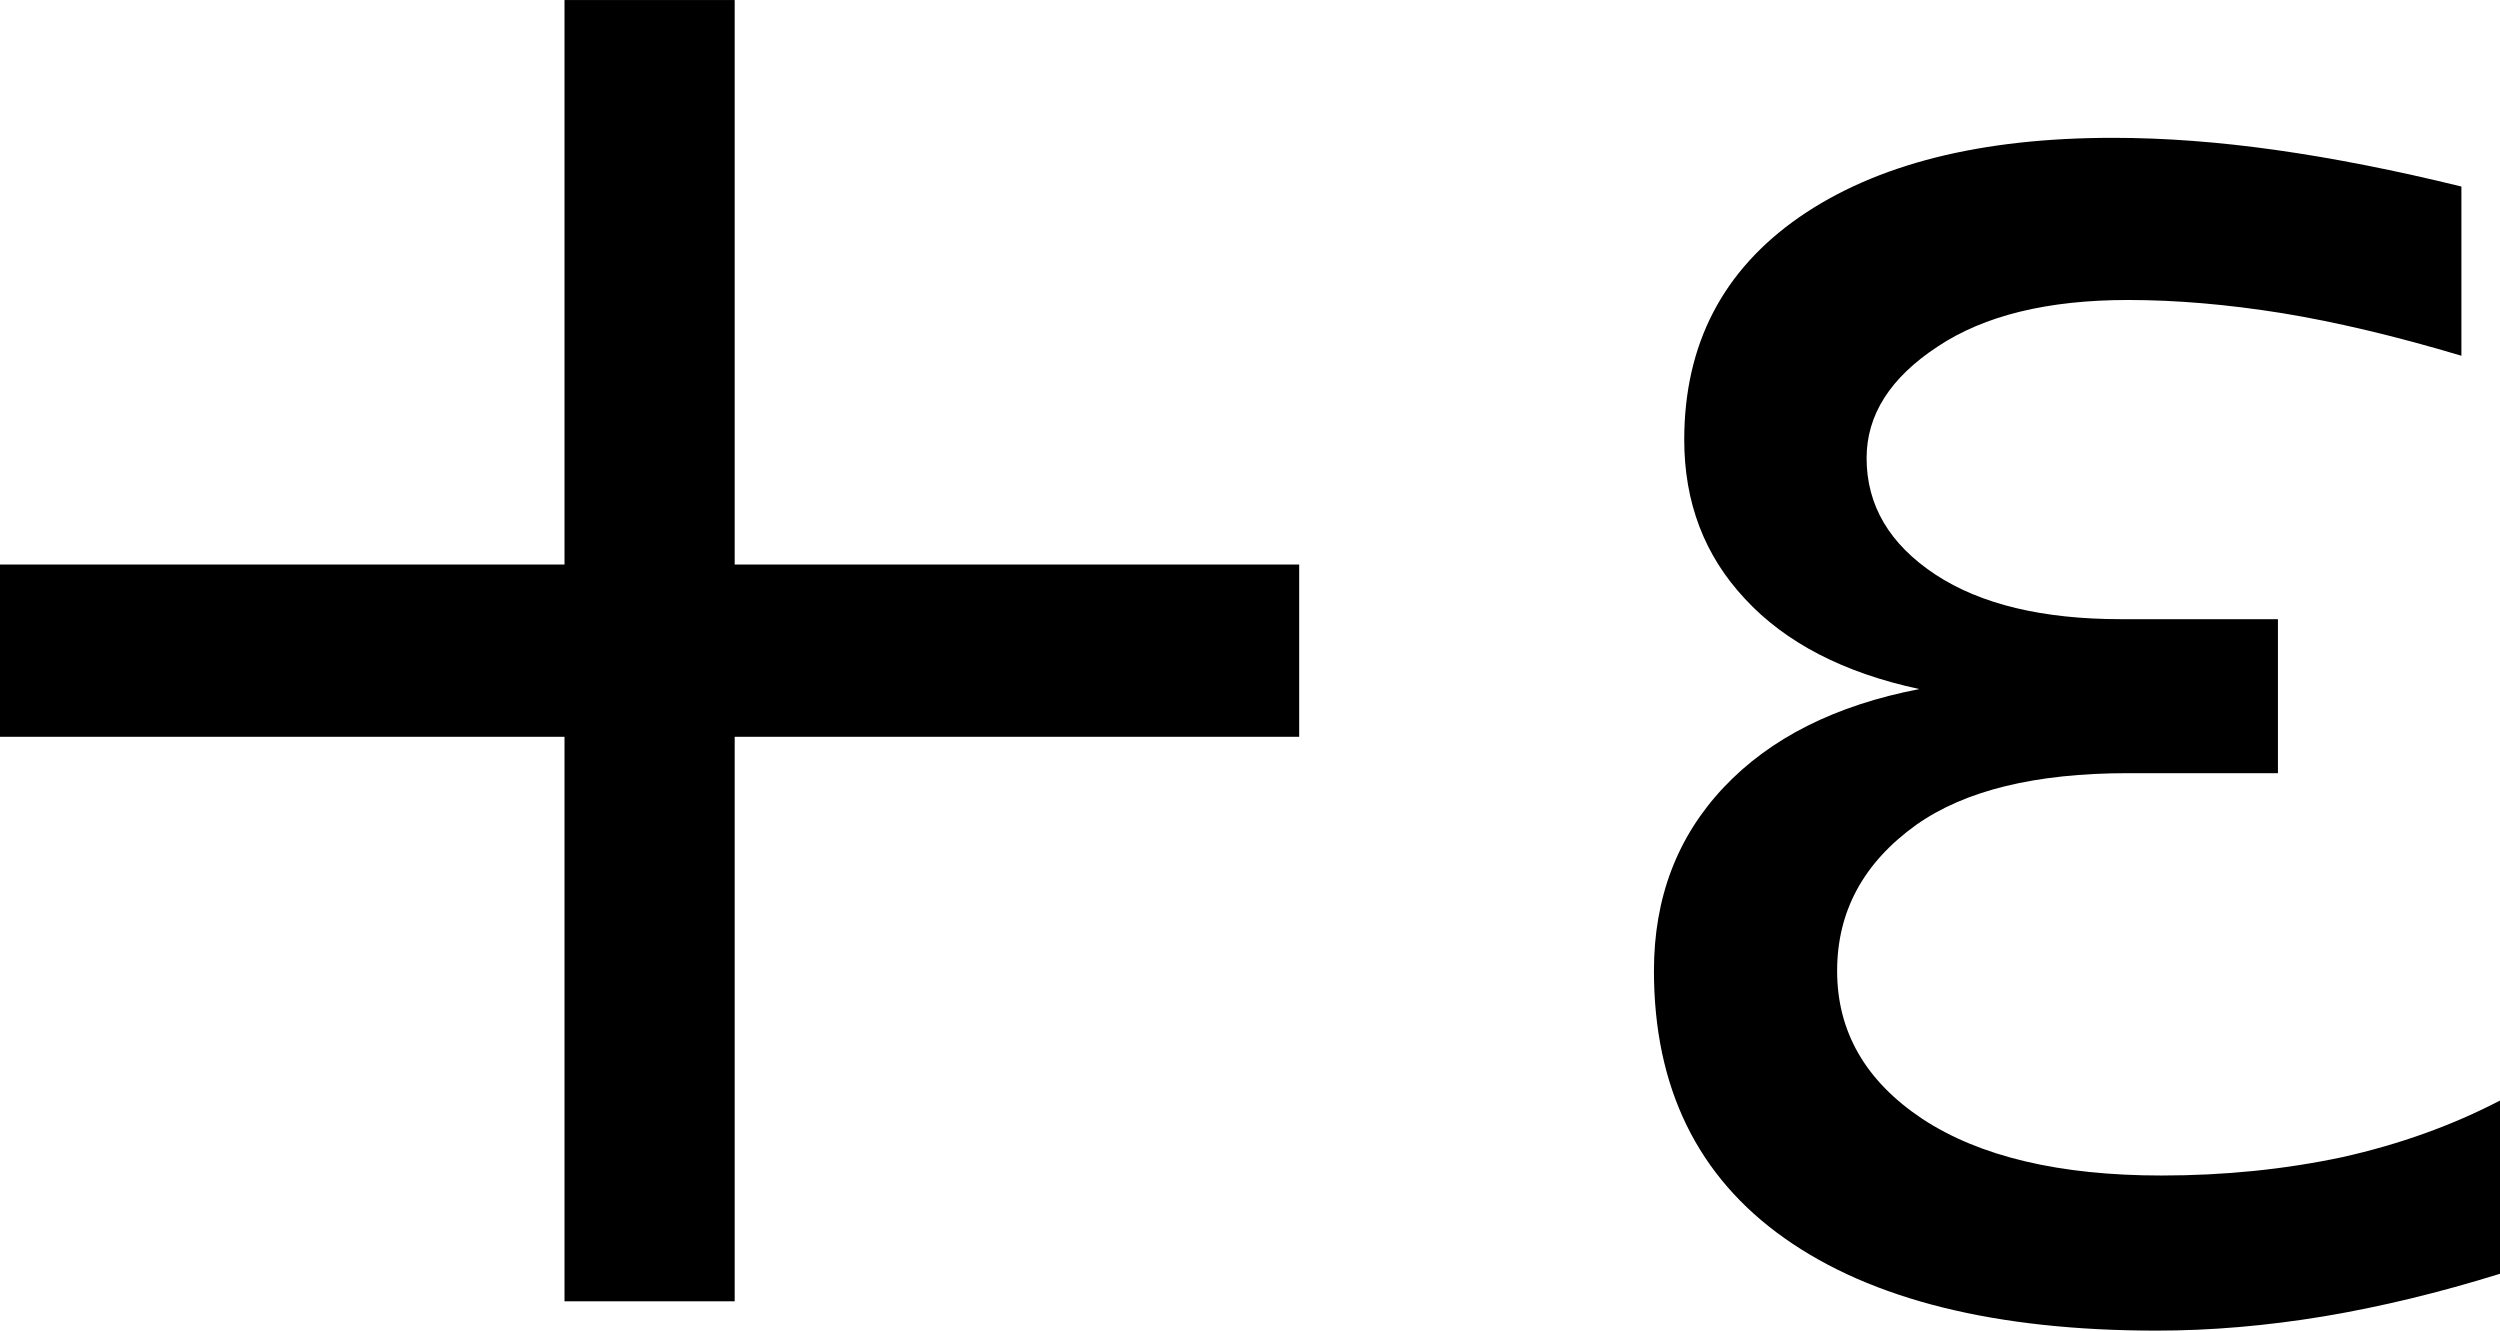 <?xml version="1.0" encoding="UTF-8" standalone="no"?>
<svg
   xmlns:dc="http://purl.org/dc/elements/1.1/"
   xmlns:cc="http://creativecommons.org/ns#"
   xmlns:rdf="http://www.w3.org/1999/02/22-rdf-syntax-ns#"
   xmlns:svg="http://www.w3.org/2000/svg"
   xmlns="http://www.w3.org/2000/svg"
   version="1.1"
   id="svg2"
   viewBox="0 0 18.069 9.617"
   height="2.714mm"
   width="5.099mm">
  <defs
     id="defs4" />
  <g
     transform="translate(-107.304,-86.481)"
     id="layer1">
    <g
       id="flowRoot3336"
       style="font-style:normal;font-variant:normal;font-weight:500;font-stretch:normal;font-size:10px;line-height:125%;font-family:'CMU Sans Serif';-inkscape-font-specification:'CMU Sans Serif, Medium';text-align:start;letter-spacing:0px;word-spacing:0px;writing-mode:lr-tb;text-anchor:start;fill:#000000;fill-opacity:1;stroke:none;stroke-width:1px;stroke-linecap:butt;stroke-linejoin:miter;stroke-opacity:1" />
    <g
       id="flowRoot3344"
       style="font-style:normal;font-variant:normal;font-weight:normal;font-stretch:normal;font-size:15px;line-height:125%;font-family:MathJax_AMS;-inkscape-font-specification:'MathJax_AMS, Normal';text-align:start;letter-spacing:0px;word-spacing:0px;writing-mode:lr-tb;text-anchor:start;fill:#000000;fill-opacity:1;stroke:none;stroke-width:1px;stroke-linecap:butt;stroke-linejoin:miter;stroke-opacity:1">
      <path
         id="path17"
         style=""
         d="m 112.614,86.481 0,4.08 4.08,0 0,1.245 -4.08,0 0,4.08 -1.23,0 0,-4.08 -4.08,0 0,-1.245 4.08,0 0,-4.08 1.23,0 z" />
      <path
         id="path19"
         style=""
         d="m 121.176,91.461 q -0.82,-0.176 -1.26,-0.652 -0.439,-0.469 -0.439,-1.15 0,-1.033 0.835,-1.611 0.828,-0.571 2.263,-0.571 0.557,0 1.179,0.088 0.623,0.088 1.34,0.264 l 0,1.223 q -0.71,-0.212 -1.296,-0.308 -0.593,-0.095 -1.113,-0.095 -0.872,0 -1.377,0.337 -0.513,0.337 -0.513,0.806 0,0.513 0.498,0.842 0.491,0.322 1.34,0.322 l 1.135,0 0,1.113 -1.084,0 q -1.003,0 -1.531,0.374 -0.571,0.41 -0.571,1.055 0,0.659 0.615,1.069 0.623,0.41 1.729,0.41 0.681,0 1.304,-0.132 0.623,-0.139 1.143,-0.41 l 0,1.252 q -0.659,0.205 -1.274,0.308 -0.623,0.103 -1.208,0.103 -1.743,0 -2.688,-0.667 -0.945,-0.667 -0.945,-1.934 0,-0.791 0.505,-1.326 0.505,-0.535 1.414,-0.71 z" />
    </g>
  </g>
</svg>

